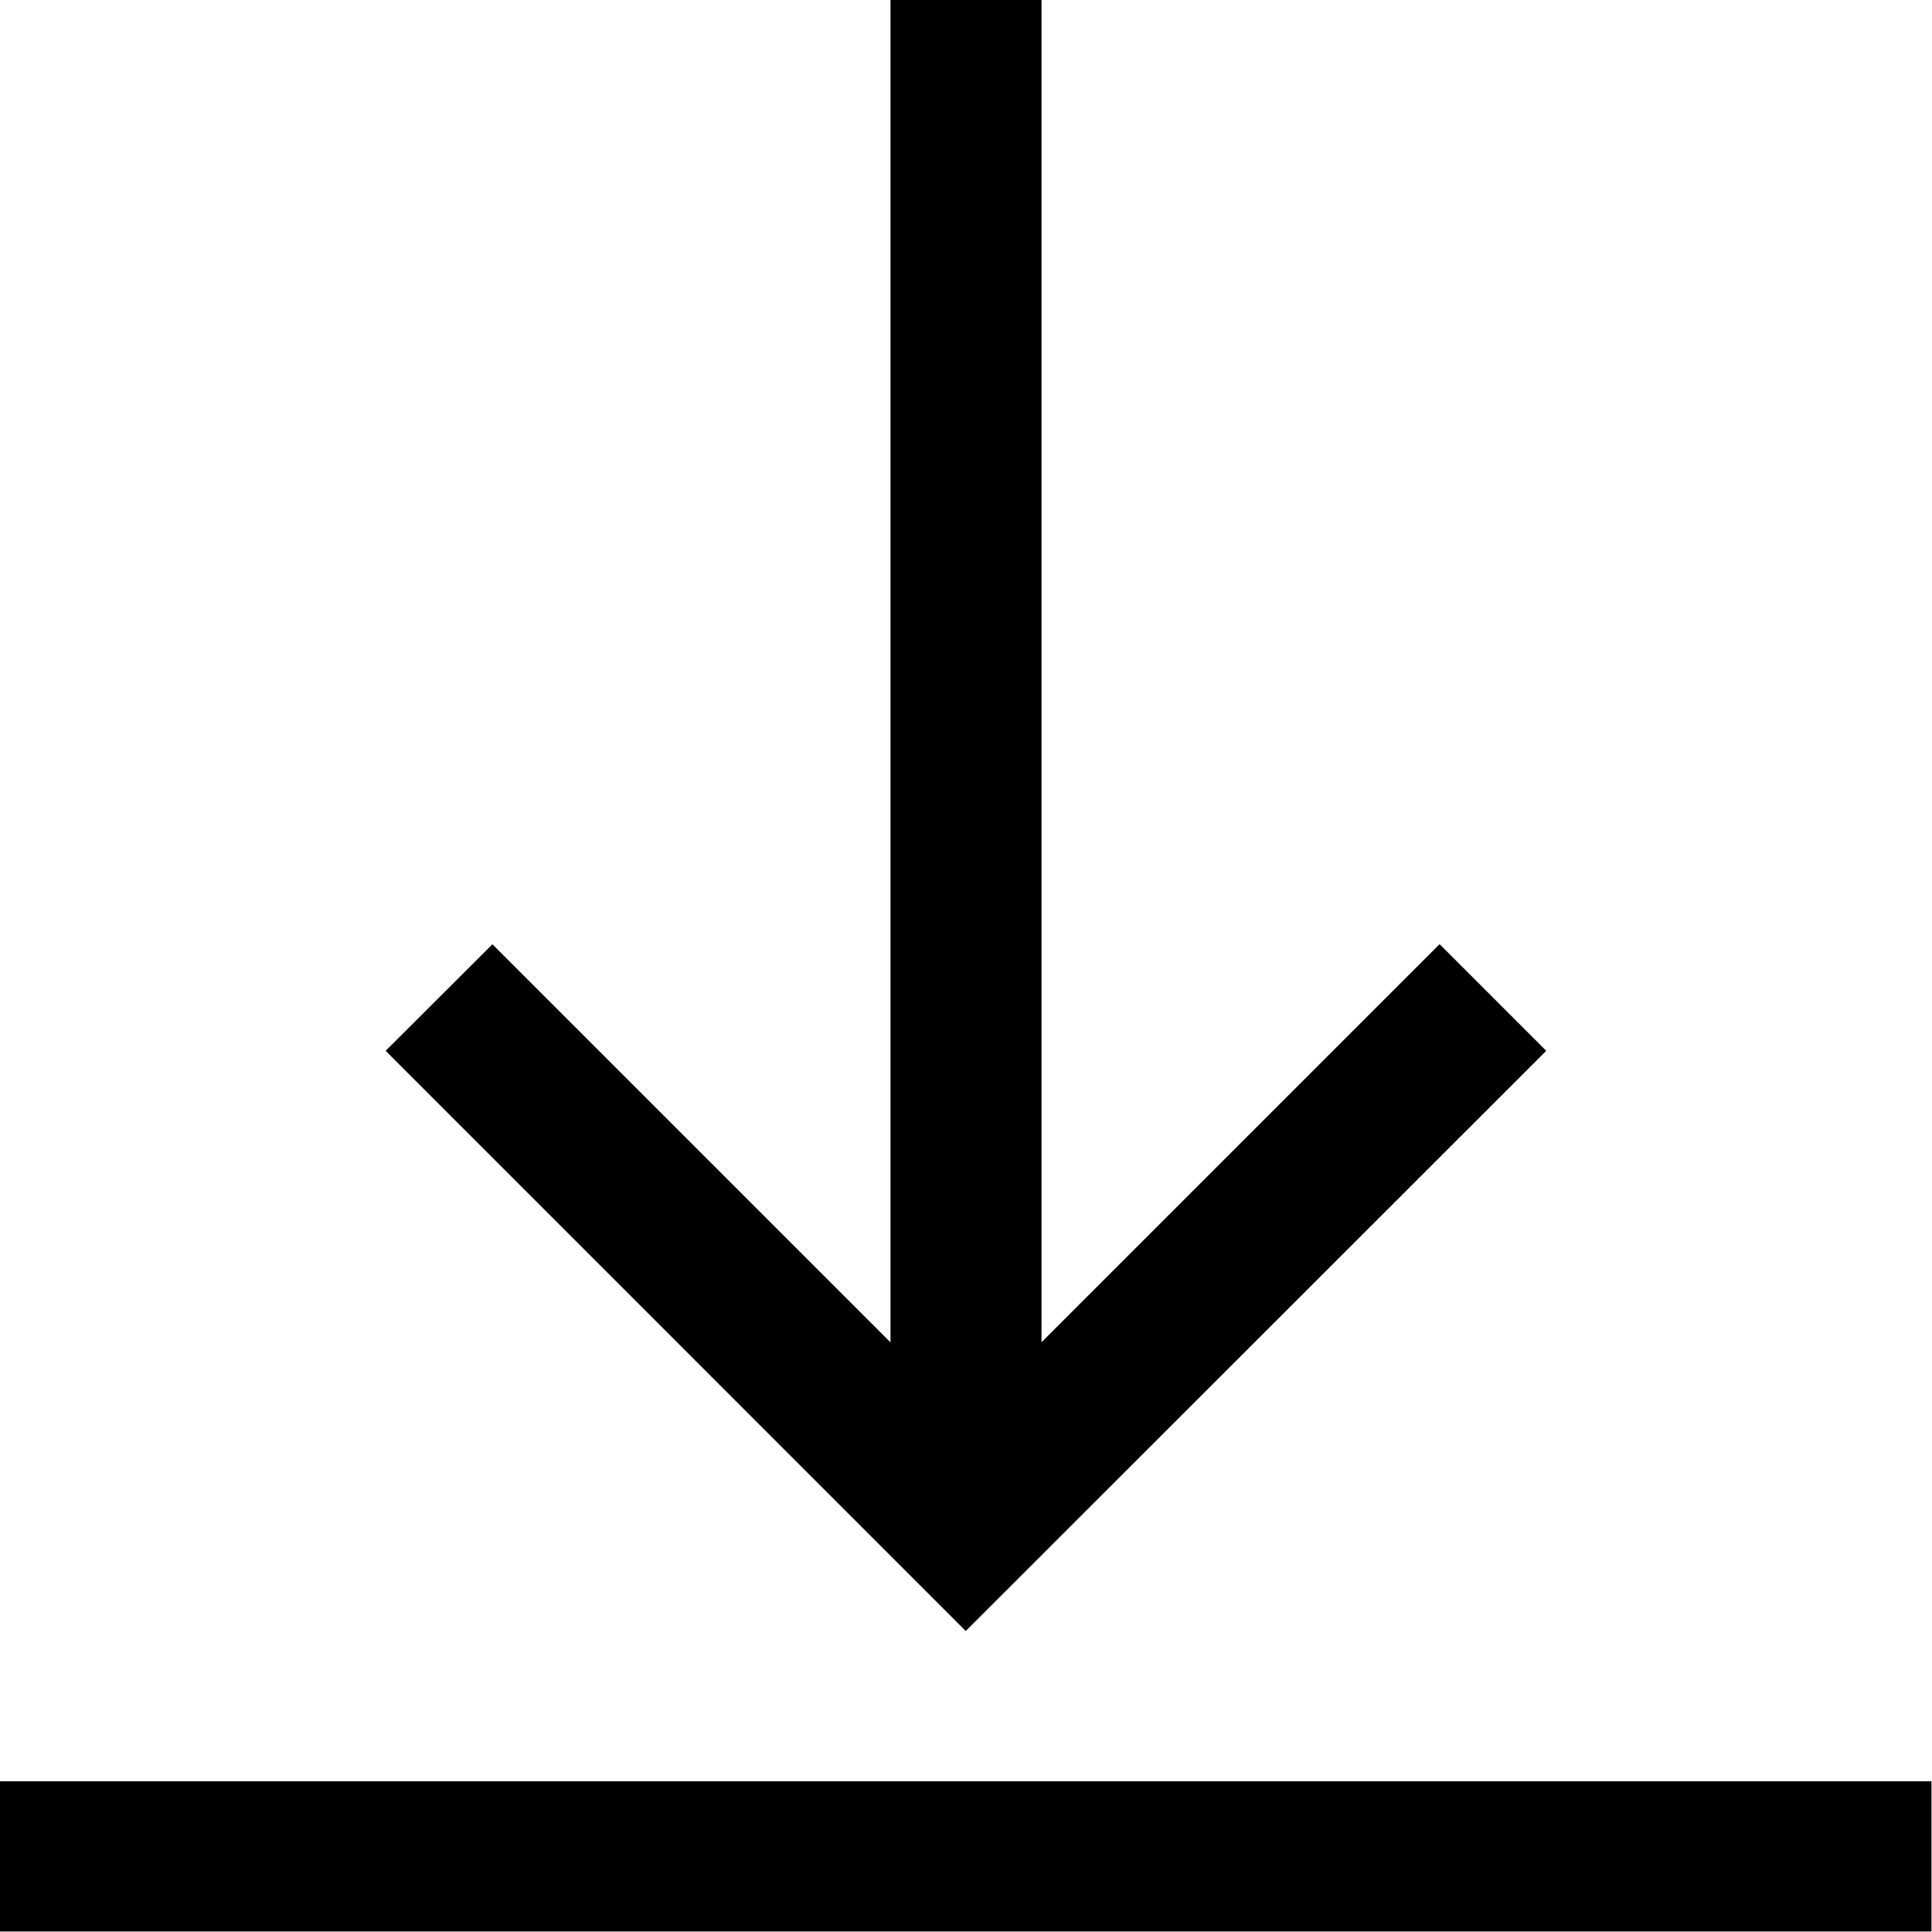 <svg xmlns="http://www.w3.org/2000/svg" width="18.005" height="18.005" viewBox="0 0 18.005 18.005">
    <path d="M14.41 9.793L9 15.2 3.594 9.793l.995-.993 3.71 3.71V0h1.407v12.509l3.71-3.71zM18 16.6H0V18h18zm0 0"/>
</svg>

